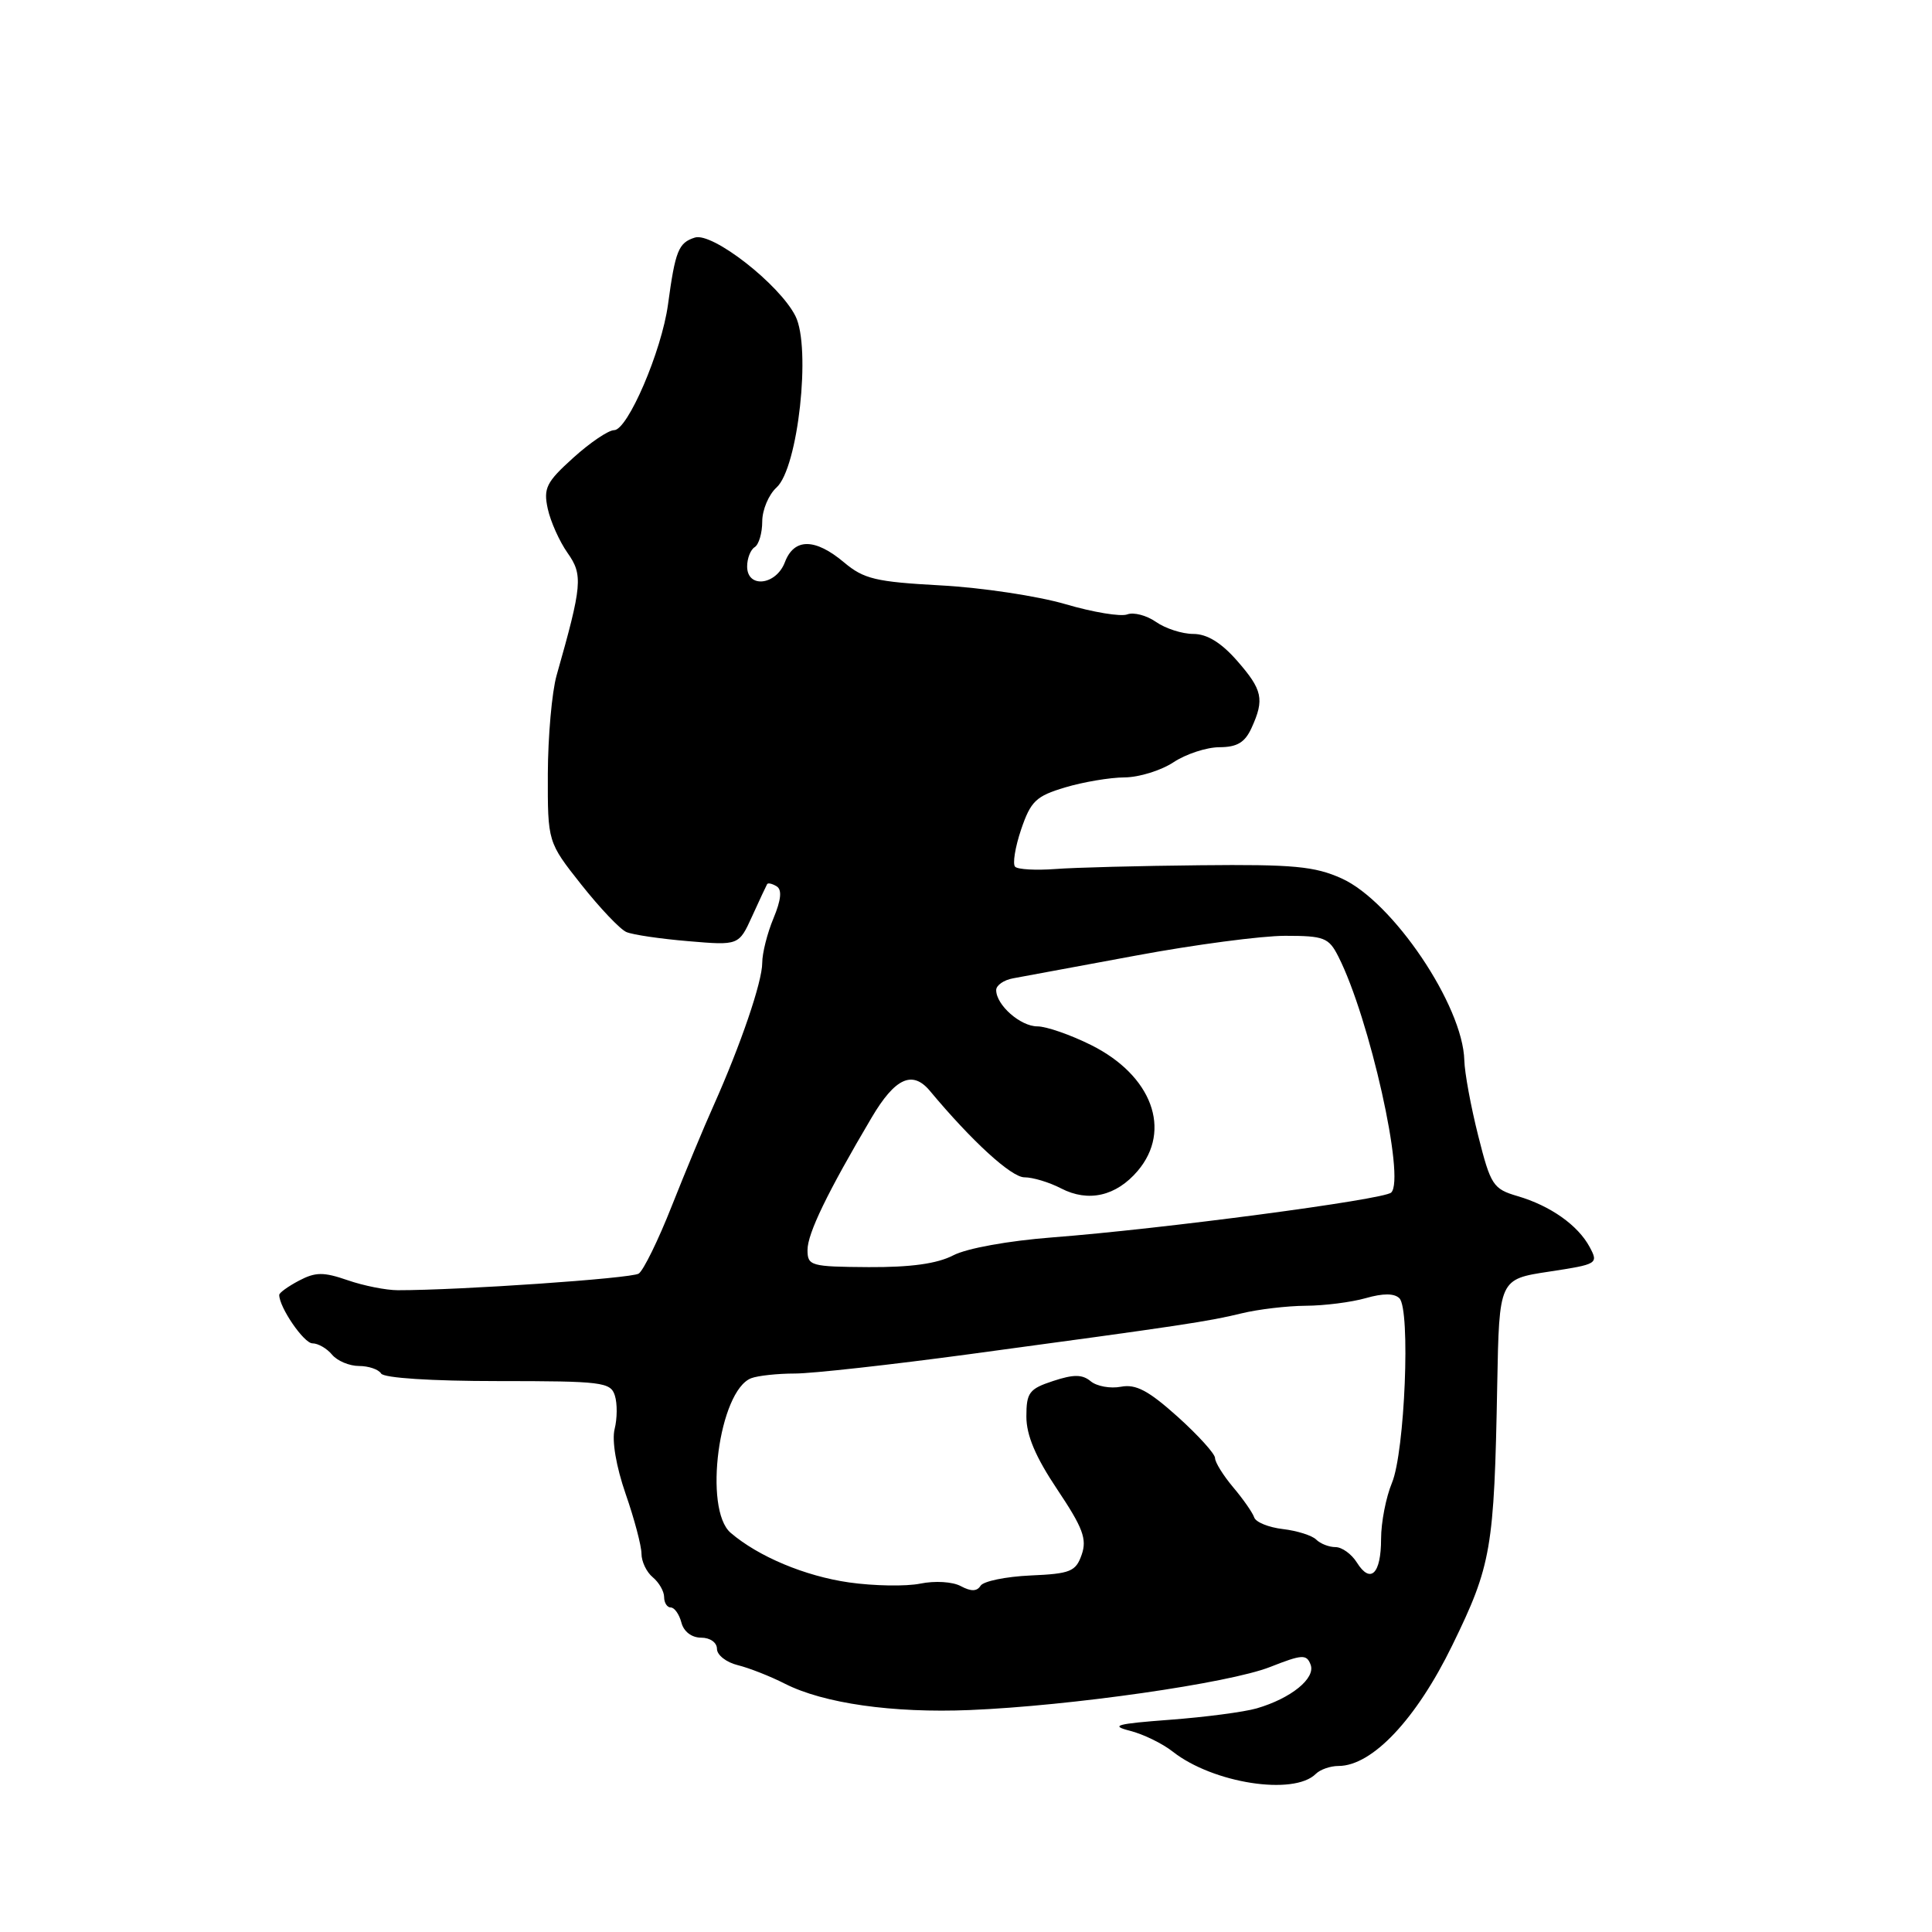 <?xml version="1.0" encoding="UTF-8" standalone="no"?>
<!DOCTYPE svg PUBLIC "-//W3C//DTD SVG 1.1//EN" "http://www.w3.org/Graphics/SVG/1.1/DTD/svg11.dtd" >
<svg xmlns="http://www.w3.org/2000/svg" xmlns:xlink="http://www.w3.org/1999/xlink" version="1.1" viewBox="0 0 256 256">
 <g >
 <path fill="currentColor"
d=" M 174.35 235.05 C 174.93 234.47 176.28 234.00 177.35 234.00 C 181.82 234.00 187.66 227.81 192.44 218.00 C 197.62 207.39 197.99 205.24 198.39 183.50 C 198.65 169.50 198.65 169.50 205.25 168.50 C 211.69 167.52 211.82 167.45 210.64 165.24 C 209.08 162.34 205.44 159.77 201.08 158.49 C 197.84 157.54 197.52 157.04 195.87 150.49 C 194.90 146.64 194.07 142.15 194.03 140.50 C 193.85 133.24 184.55 119.46 177.78 116.40 C 174.21 114.79 171.38 114.52 159.04 114.65 C 151.04 114.73 142.40 114.95 139.83 115.15 C 137.27 115.34 134.87 115.21 134.51 114.85 C 134.15 114.49 134.51 112.27 135.30 109.92 C 136.58 106.16 137.27 105.49 141.12 104.34 C 143.53 103.62 147.07 103.02 149.00 103.01 C 150.93 103.00 153.85 102.09 155.50 101.00 C 157.15 99.91 159.89 99.01 161.59 99.01 C 163.93 99.00 164.96 98.38 165.84 96.45 C 167.57 92.65 167.30 91.41 163.90 87.53 C 161.80 85.14 159.93 84.00 158.12 84.00 C 156.65 84.00 154.42 83.28 153.18 82.41 C 151.93 81.54 150.21 81.09 149.37 81.41 C 148.52 81.74 144.83 81.13 141.16 80.05 C 137.50 78.98 130.08 77.86 124.67 77.57 C 116.05 77.10 114.47 76.73 111.84 74.52 C 108.00 71.29 105.22 71.28 104.00 74.50 C 102.83 77.57 99.00 77.99 99.00 75.06 C 99.00 73.99 99.45 72.84 100.00 72.50 C 100.55 72.16 101.00 70.63 101.00 69.10 C 101.00 67.56 101.86 65.53 102.90 64.59 C 105.75 62.01 107.50 46.04 105.40 41.88 C 103.28 37.67 94.40 30.74 92.07 31.48 C 89.90 32.17 89.48 33.21 88.51 40.37 C 87.67 46.52 83.17 57.00 81.37 57.00 C 80.62 57.00 78.18 58.65 75.96 60.66 C 72.39 63.88 71.99 64.68 72.58 67.41 C 72.95 69.11 74.13 71.74 75.20 73.26 C 77.27 76.18 77.15 77.53 73.75 89.50 C 73.13 91.70 72.61 97.57 72.59 102.54 C 72.57 111.58 72.57 111.58 77.03 117.22 C 79.49 120.32 82.17 123.15 83.00 123.50 C 83.83 123.86 87.51 124.40 91.20 124.71 C 97.90 125.28 97.90 125.28 99.67 121.39 C 100.64 119.25 101.54 117.34 101.65 117.15 C 101.77 116.96 102.34 117.09 102.92 117.45 C 103.64 117.90 103.50 119.25 102.49 121.68 C 101.67 123.64 101.00 126.30 101.00 127.58 C 101.00 130.10 98.15 138.44 94.55 146.50 C 93.31 149.25 90.83 155.22 89.03 159.76 C 87.24 164.31 85.25 168.36 84.63 168.76 C 83.66 169.40 60.83 170.97 52.71 170.96 C 51.17 170.96 48.19 170.37 46.08 169.64 C 42.87 168.53 41.81 168.54 39.62 169.69 C 38.18 170.45 37.00 171.30 37.00 171.58 C 37.00 173.24 40.27 178.00 41.40 178.00 C 42.15 178.00 43.32 178.68 44.00 179.50 C 44.68 180.32 46.29 181.00 47.56 181.00 C 48.84 181.00 50.16 181.45 50.50 182.00 C 50.87 182.59 57.15 183.00 65.99 183.00 C 79.77 183.00 80.91 183.14 81.47 184.91 C 81.81 185.97 81.79 187.97 81.44 189.36 C 81.06 190.89 81.64 194.31 82.90 197.95 C 84.06 201.28 85.00 204.85 85.00 205.88 C 85.00 206.91 85.67 208.32 86.50 209.00 C 87.32 209.68 88.00 210.86 88.00 211.62 C 88.00 212.38 88.40 213.00 88.88 213.00 C 89.37 213.00 90.00 213.90 90.29 215.00 C 90.60 216.20 91.65 217.00 92.91 217.00 C 94.09 217.00 95.00 217.64 95.00 218.48 C 95.00 219.30 96.24 220.27 97.75 220.64 C 99.26 221.01 102.08 222.12 104.00 223.10 C 109.14 225.71 118.29 227.01 128.50 226.59 C 141.86 226.04 162.83 223.03 168.28 220.89 C 172.54 219.21 173.13 219.17 173.66 220.57 C 174.36 222.38 171.06 225.05 166.51 226.37 C 164.85 226.85 159.68 227.53 155.00 227.88 C 147.95 228.41 147.04 228.65 149.70 229.33 C 151.46 229.77 154.03 231.02 155.41 232.11 C 160.73 236.29 171.44 237.96 174.35 235.05 Z  M 112.50 209.68 C 106.65 208.84 100.49 206.25 96.82 203.11 C 93.17 199.99 95.27 184.26 99.54 182.62 C 100.44 182.28 103.04 182.00 105.33 182.00 C 107.62 182.00 118.05 180.84 128.50 179.43 C 156.70 175.62 160.12 175.10 164.50 174.03 C 166.70 173.49 170.53 173.04 173.01 173.02 C 175.49 173.01 179.07 172.55 180.97 172.01 C 183.27 171.35 184.76 171.36 185.43 172.03 C 186.92 173.52 186.15 192.39 184.44 196.49 C 183.65 198.39 183.00 201.72 183.00 203.91 C 183.00 208.56 181.60 209.93 179.79 207.04 C 179.09 205.92 177.82 205.00 176.96 205.00 C 176.10 205.00 174.95 204.55 174.40 204.00 C 173.86 203.46 171.87 202.83 169.99 202.61 C 168.11 202.39 166.40 201.70 166.19 201.07 C 165.98 200.44 164.73 198.64 163.40 197.07 C 162.08 195.50 161.00 193.76 161.00 193.20 C 161.00 192.64 158.77 190.18 156.04 187.72 C 152.18 184.26 150.51 183.37 148.53 183.75 C 147.13 184.02 145.33 183.69 144.53 183.03 C 143.41 182.10 142.27 182.09 139.54 182.99 C 136.37 184.03 136.00 184.53 136.00 187.70 C 136.00 190.19 137.22 193.07 140.10 197.37 C 143.49 202.44 144.05 203.93 143.33 206.00 C 142.55 208.24 141.84 208.53 136.53 208.76 C 133.27 208.91 130.30 209.52 129.93 210.12 C 129.45 210.88 128.68 210.90 127.31 210.17 C 126.22 209.58 123.87 209.44 121.93 209.84 C 120.05 210.22 115.80 210.15 112.50 209.68 Z  M 107.00 165.63 C 107.00 163.44 109.64 157.99 115.50 148.08 C 118.60 142.83 120.90 141.78 123.21 144.54 C 128.79 151.23 134.01 156.00 135.74 156.00 C 136.86 156.00 139.04 156.66 140.60 157.47 C 144.21 159.34 147.90 158.50 150.75 155.15 C 155.33 149.75 152.64 142.49 144.57 138.47 C 141.84 137.11 138.64 136.00 137.46 136.00 C 135.21 136.00 132.00 133.17 132.00 131.19 C 132.00 130.56 133.01 129.85 134.25 129.63 C 135.49 129.40 142.83 128.05 150.56 126.61 C 158.29 125.17 167.17 124.00 170.28 124.00 C 175.46 124.00 176.07 124.24 177.34 126.75 C 181.47 134.88 186.24 156.21 184.34 158.02 C 183.35 158.96 153.93 162.85 139.46 163.96 C 133.63 164.41 128.12 165.40 126.31 166.34 C 124.17 167.45 120.68 167.93 115.10 167.90 C 107.42 167.85 107.00 167.73 107.00 165.63 Z "/>
</g>
</svg>